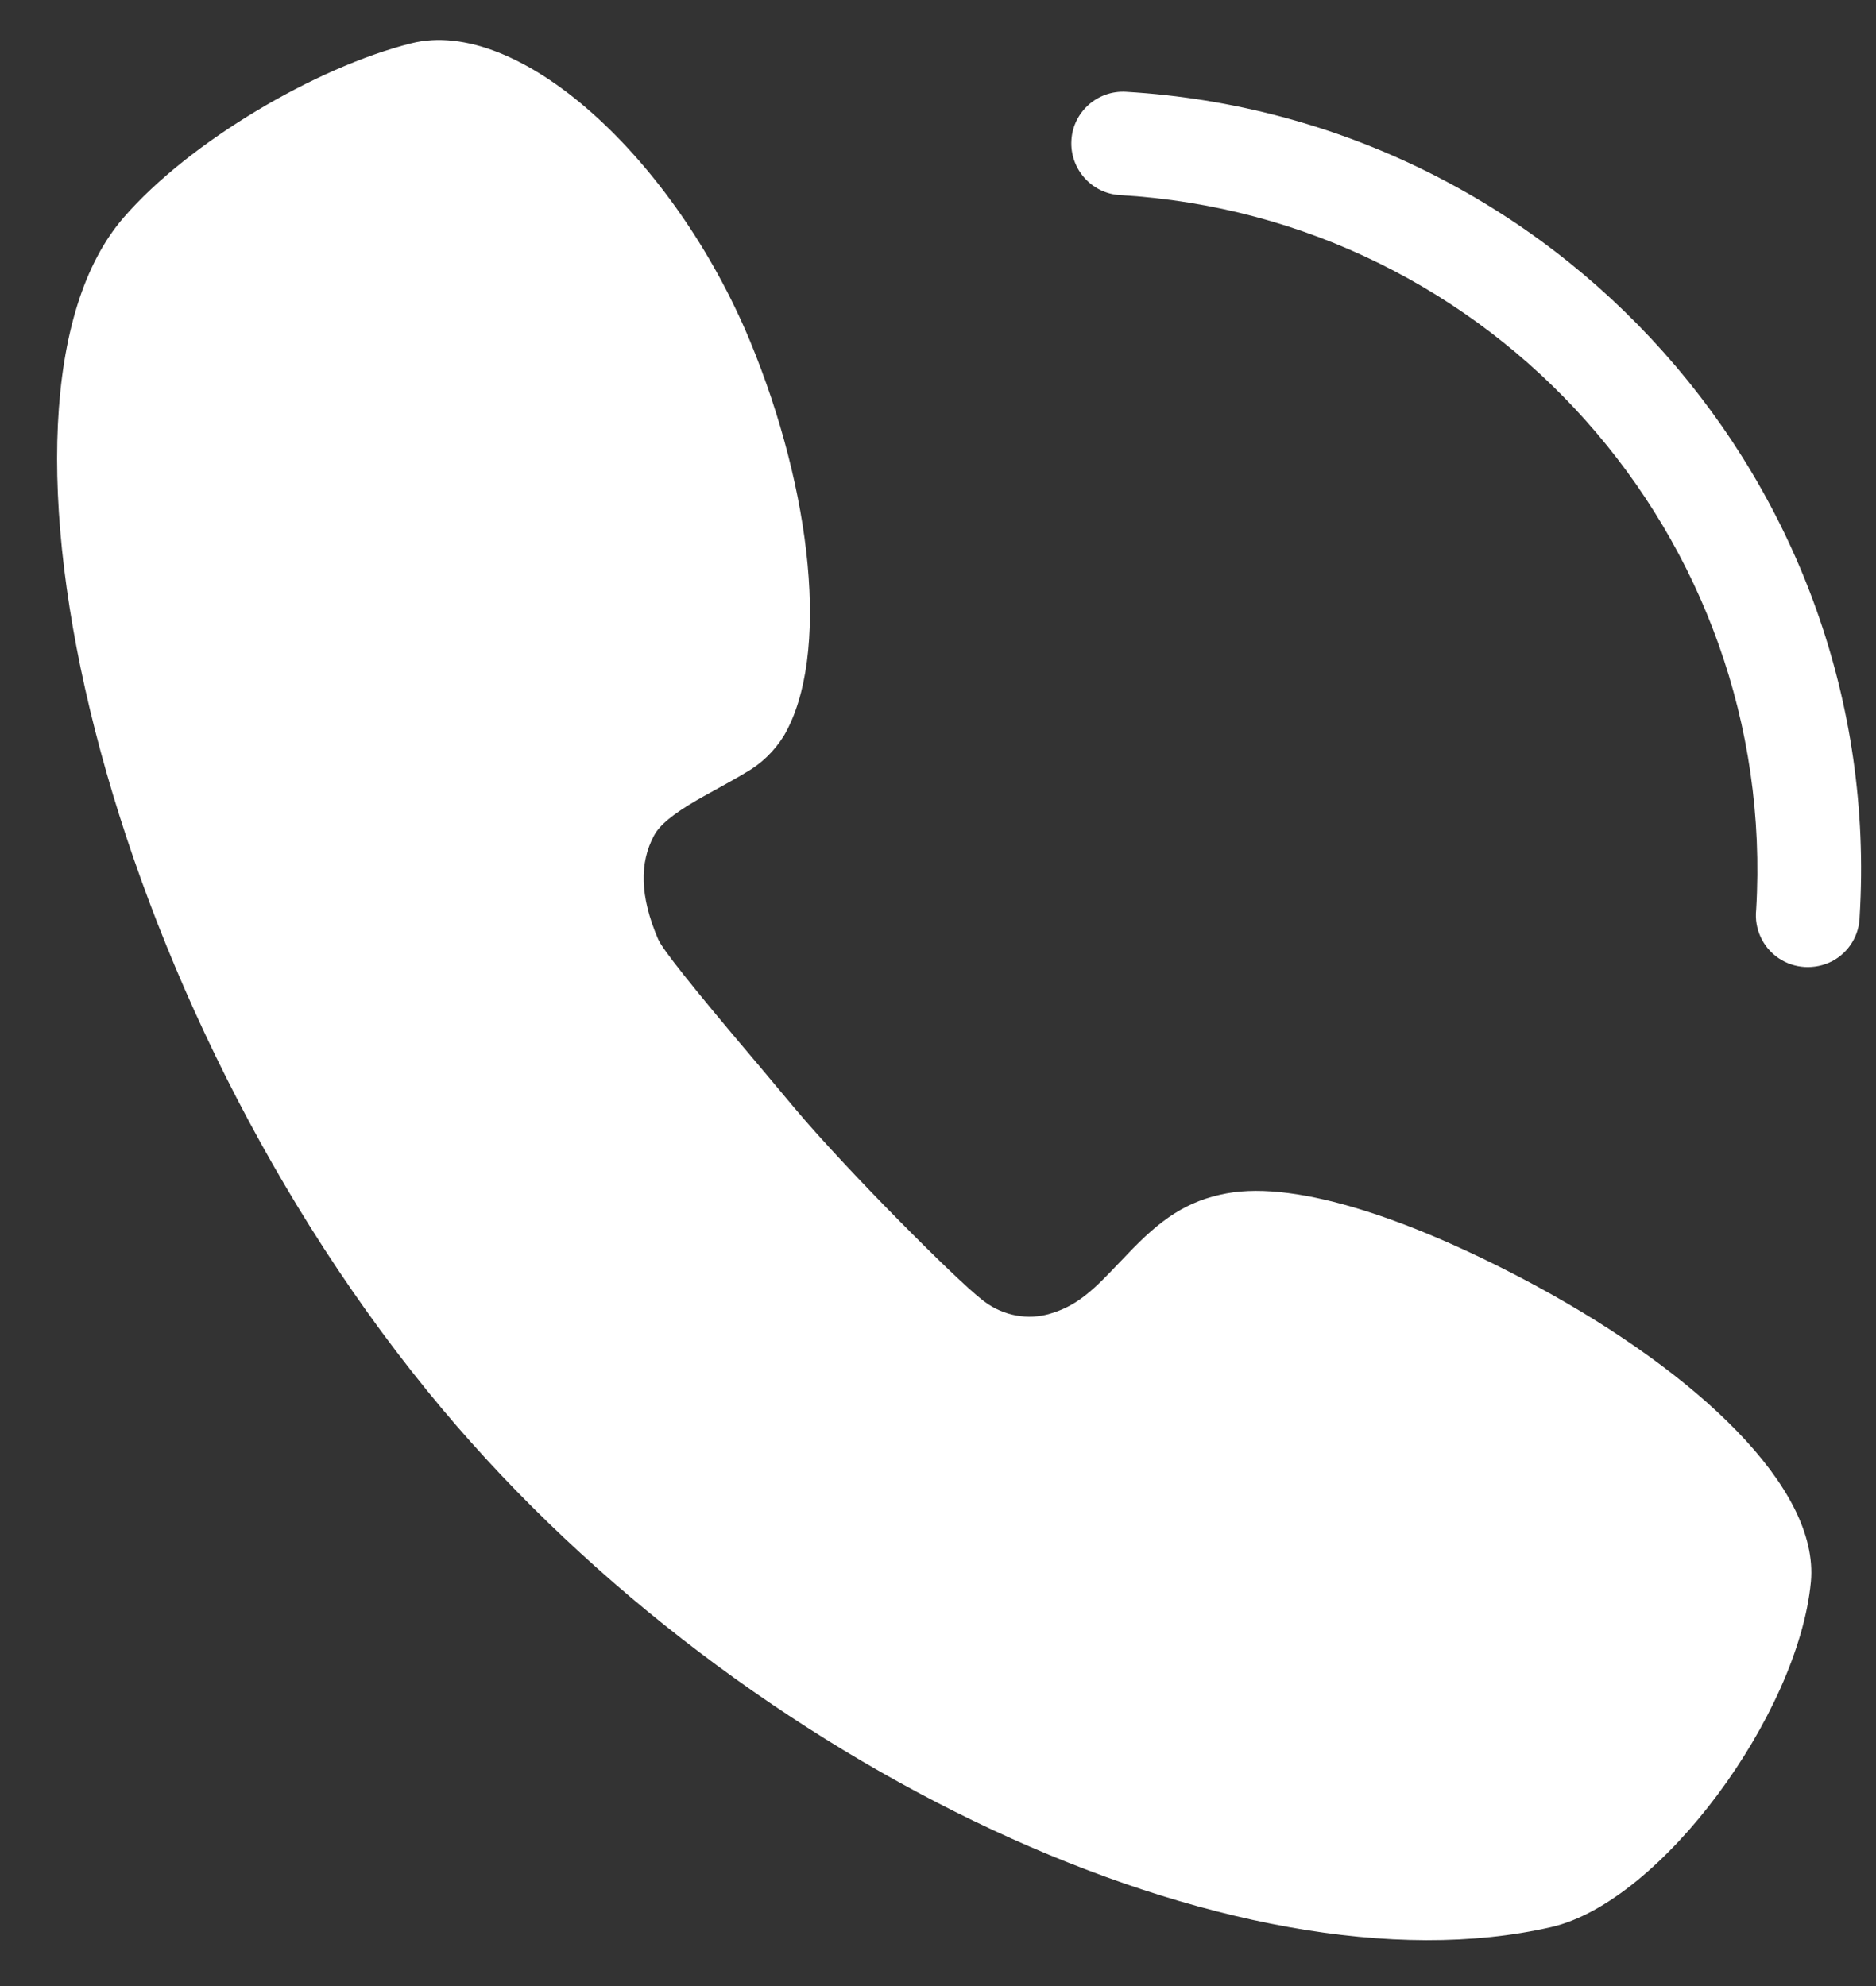 ﻿<?xml version="1.0" encoding="utf-8"?>
<svg version="1.1" xmlns:xlink="http://www.w3.org/1999/xlink" width="17px" height="18px" xmlns="http://www.w3.org/2000/svg">
  <rect width="100%" height="100%" fill="#333333" stroke="none"/>
  <g transform="matrix(1 0 0 1 -225 -621 )">
    <path d="M 16.41 14.336  C 16.488 13.482  15.377 12.447  13.934 11.662  C 12.83 11.064  11.766 10.695  11.115 10.816  C 10.754 10.883  10.516 11.051  10.213 11.371  L 10.07 11.52  C 9.848 11.754  9.701 11.859  9.48 11.916  C 9.273 11.965  9.055 11.91  8.891 11.773  C 8.662 11.596  7.658 10.59  7.197 10.039  L 6.85 9.625  L 6.838 9.611  C 6.279 8.951  5.998 8.598  5.963 8.51  C 5.797 8.123  5.795 7.818  5.926 7.574  C 5.977 7.477  6.098 7.379  6.311 7.254  C 6.328 7.242  6.662 7.062  6.754 7.004  C 6.898 6.924  7.018 6.807  7.105 6.666  C 7.523 5.945  7.359 4.451  6.797 3.092  C 6.107 1.432  4.703 0.146  3.725 0.393  C 2.865 0.609  1.717 1.283  1.121 1.971  C -0.332 3.645  0.918 9.088  4.01 12.773  C 6.744 16.031  11.221 18.117  14.059 17.465  C 15.053 17.236  16.297 15.537  16.41 14.336  Z M 16.852 8.303  C 17.086 4.414  14.104 1.064  10.205 0.832  C 9.945 0.816  9.723 1.016  9.709 1.271  C 9.693 1.531  9.893 1.754  10.148 1.768  C 13.527 1.965  16.115 4.873  15.914 8.246  C 15.896 8.418  15.973 8.586  16.117 8.684  C 16.26 8.781  16.445 8.791  16.6 8.713  C 16.754 8.633  16.85 8.475  16.852 8.303  Z " fill-rule="nonzero" fill="#ffffff" stroke="none" transform="matrix(1 0 0 1 225 621 )" />
  </g>
</svg>